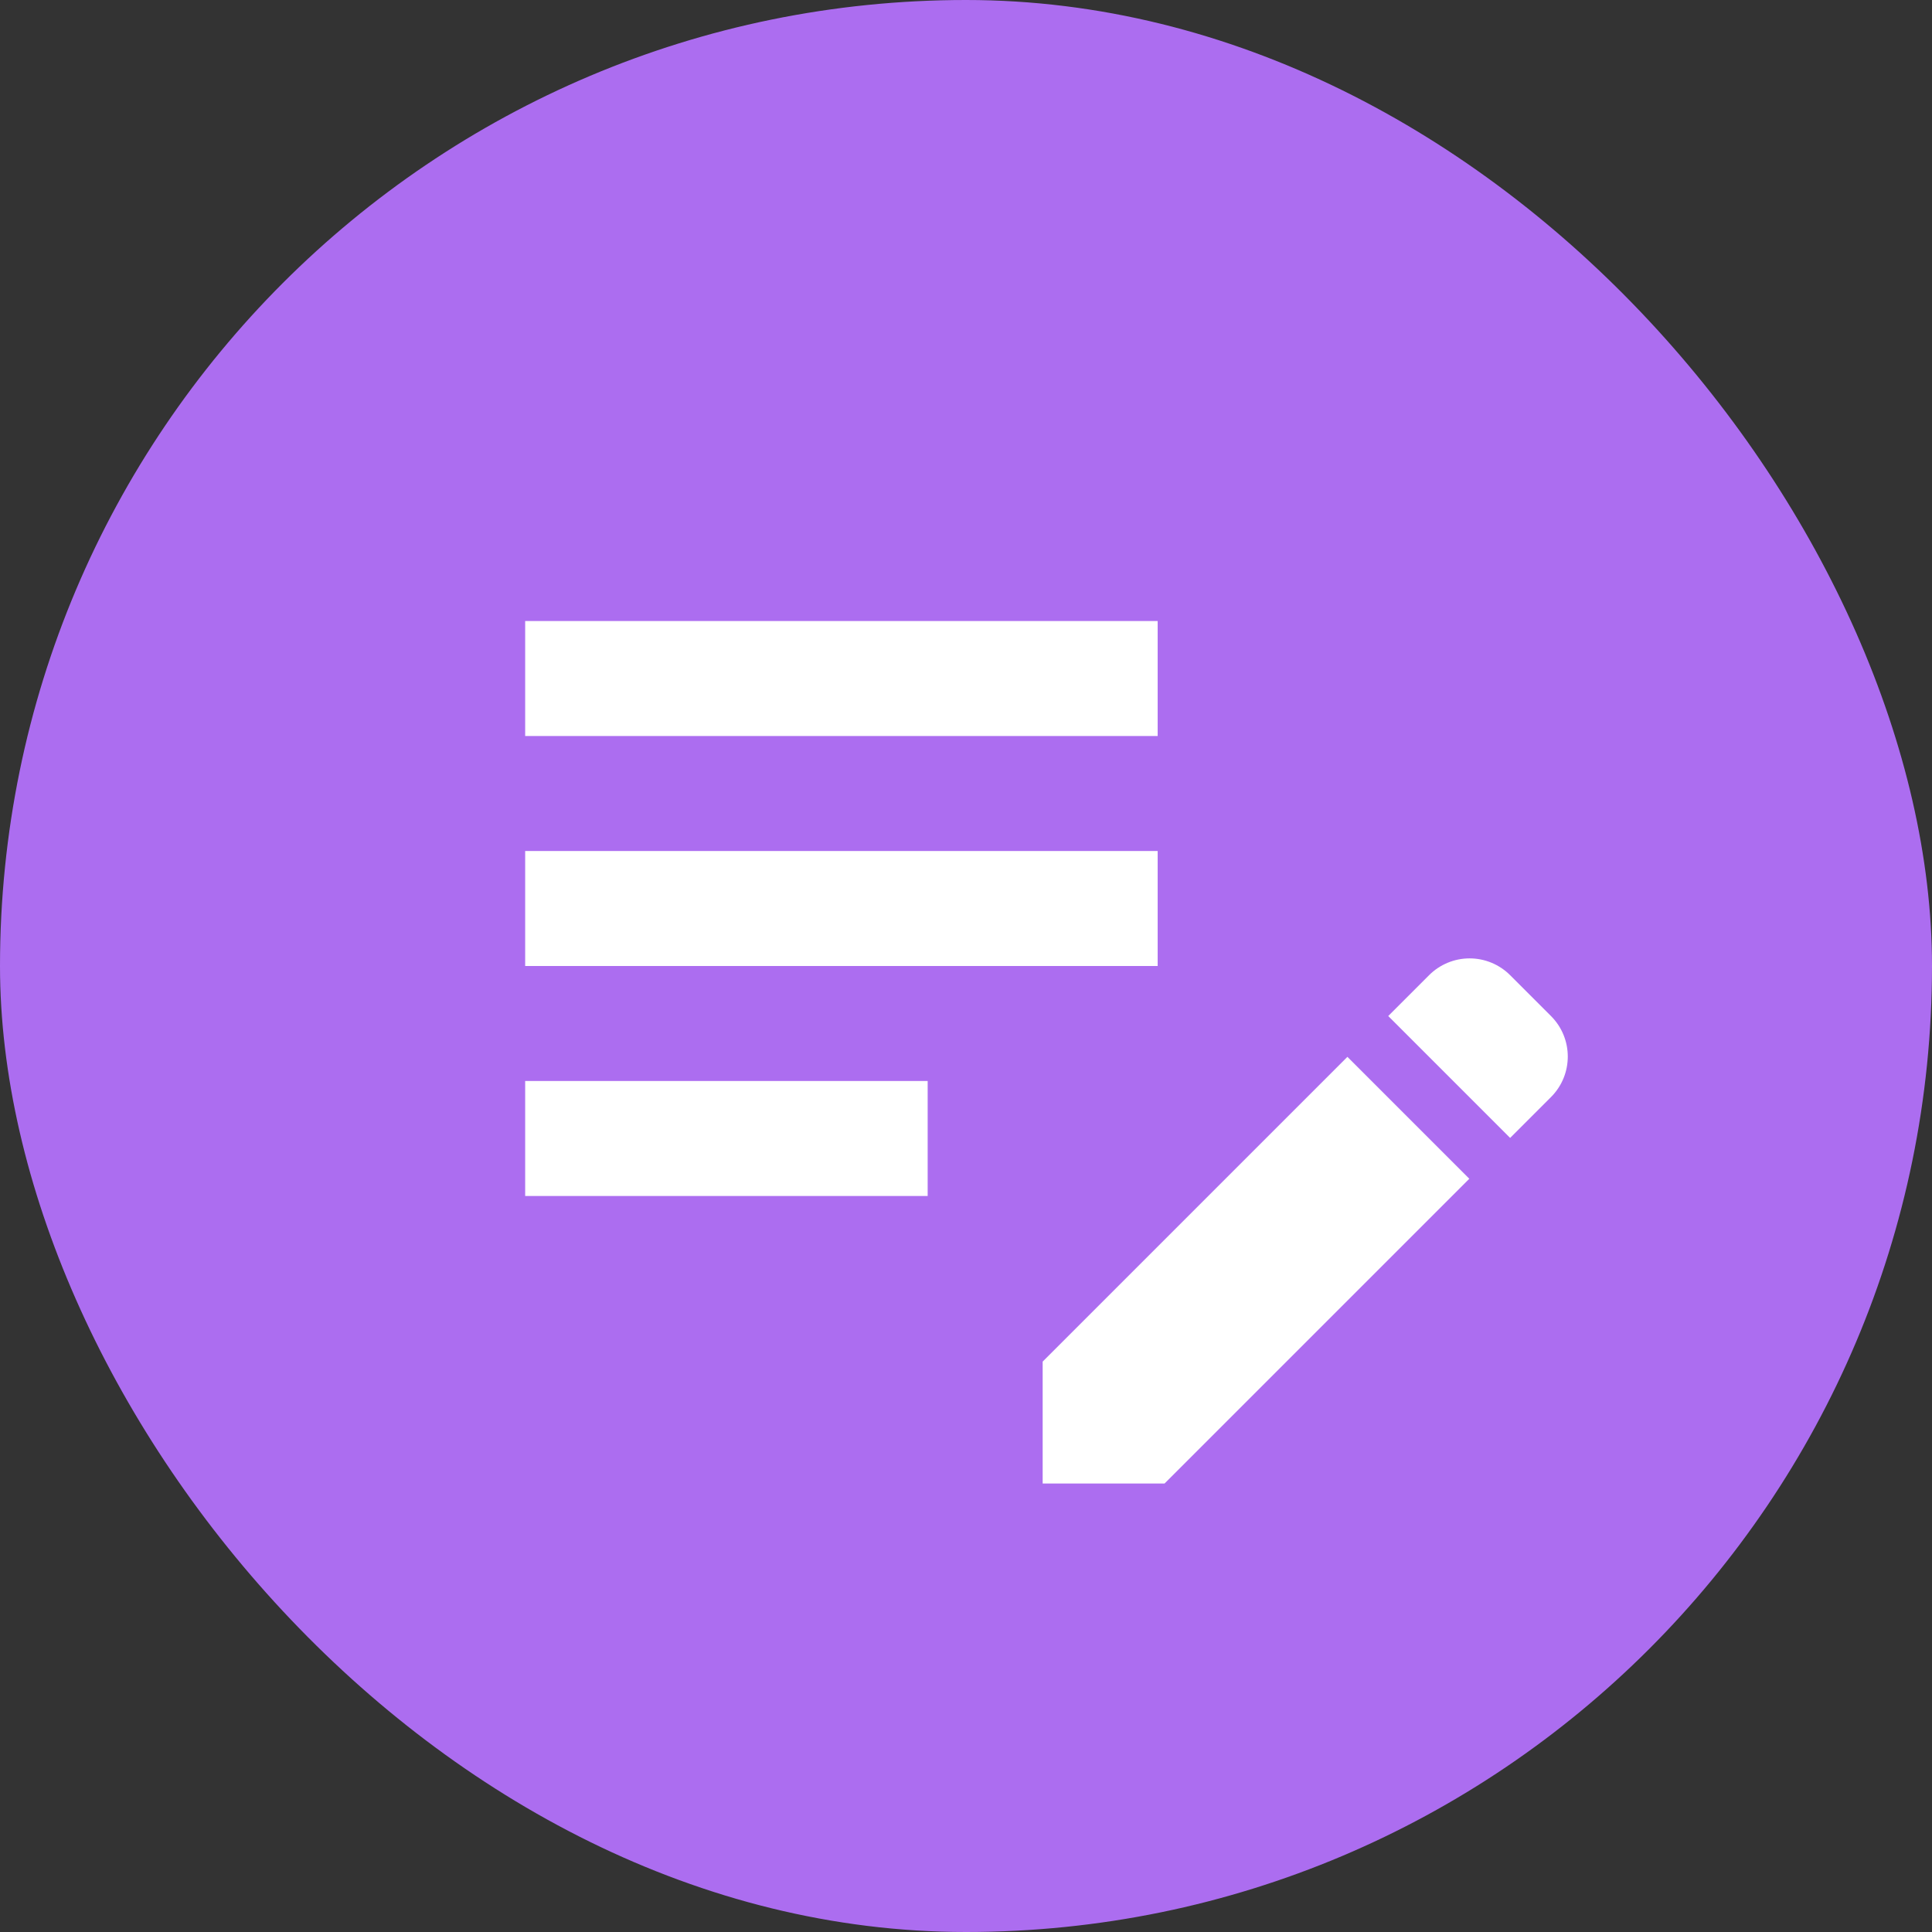 <svg width="252" height="252" viewBox="0 0 252 252" fill="none" xmlns="http://www.w3.org/2000/svg">
<rect x="0" y="0" width="252" height="252" fill="#333333" stroke="none"/>
<rect width="252" height="252" rx="126" fill="#AC6DF0"/>
<path d="M68.5 111H151V126H68.5V111ZM68.5 96H151V81H68.5V96ZM68.5 156H121V141H68.5V156ZM181.075 132.525L186.4 127.2C187.094 126.505 187.918 125.953 188.825 125.577C189.733 125.2 190.705 125.007 191.687 125.007C192.67 125.007 193.642 125.2 194.55 125.577C195.457 125.953 196.281 126.505 196.975 127.2L202.3 132.525C205.225 135.45 205.225 140.175 202.3 143.1L196.975 148.425L181.075 132.525ZM175.75 137.85L136 177.6V193.5H151.9L191.65 153.75L175.75 137.85Z" fill="white"/>
</svg>
